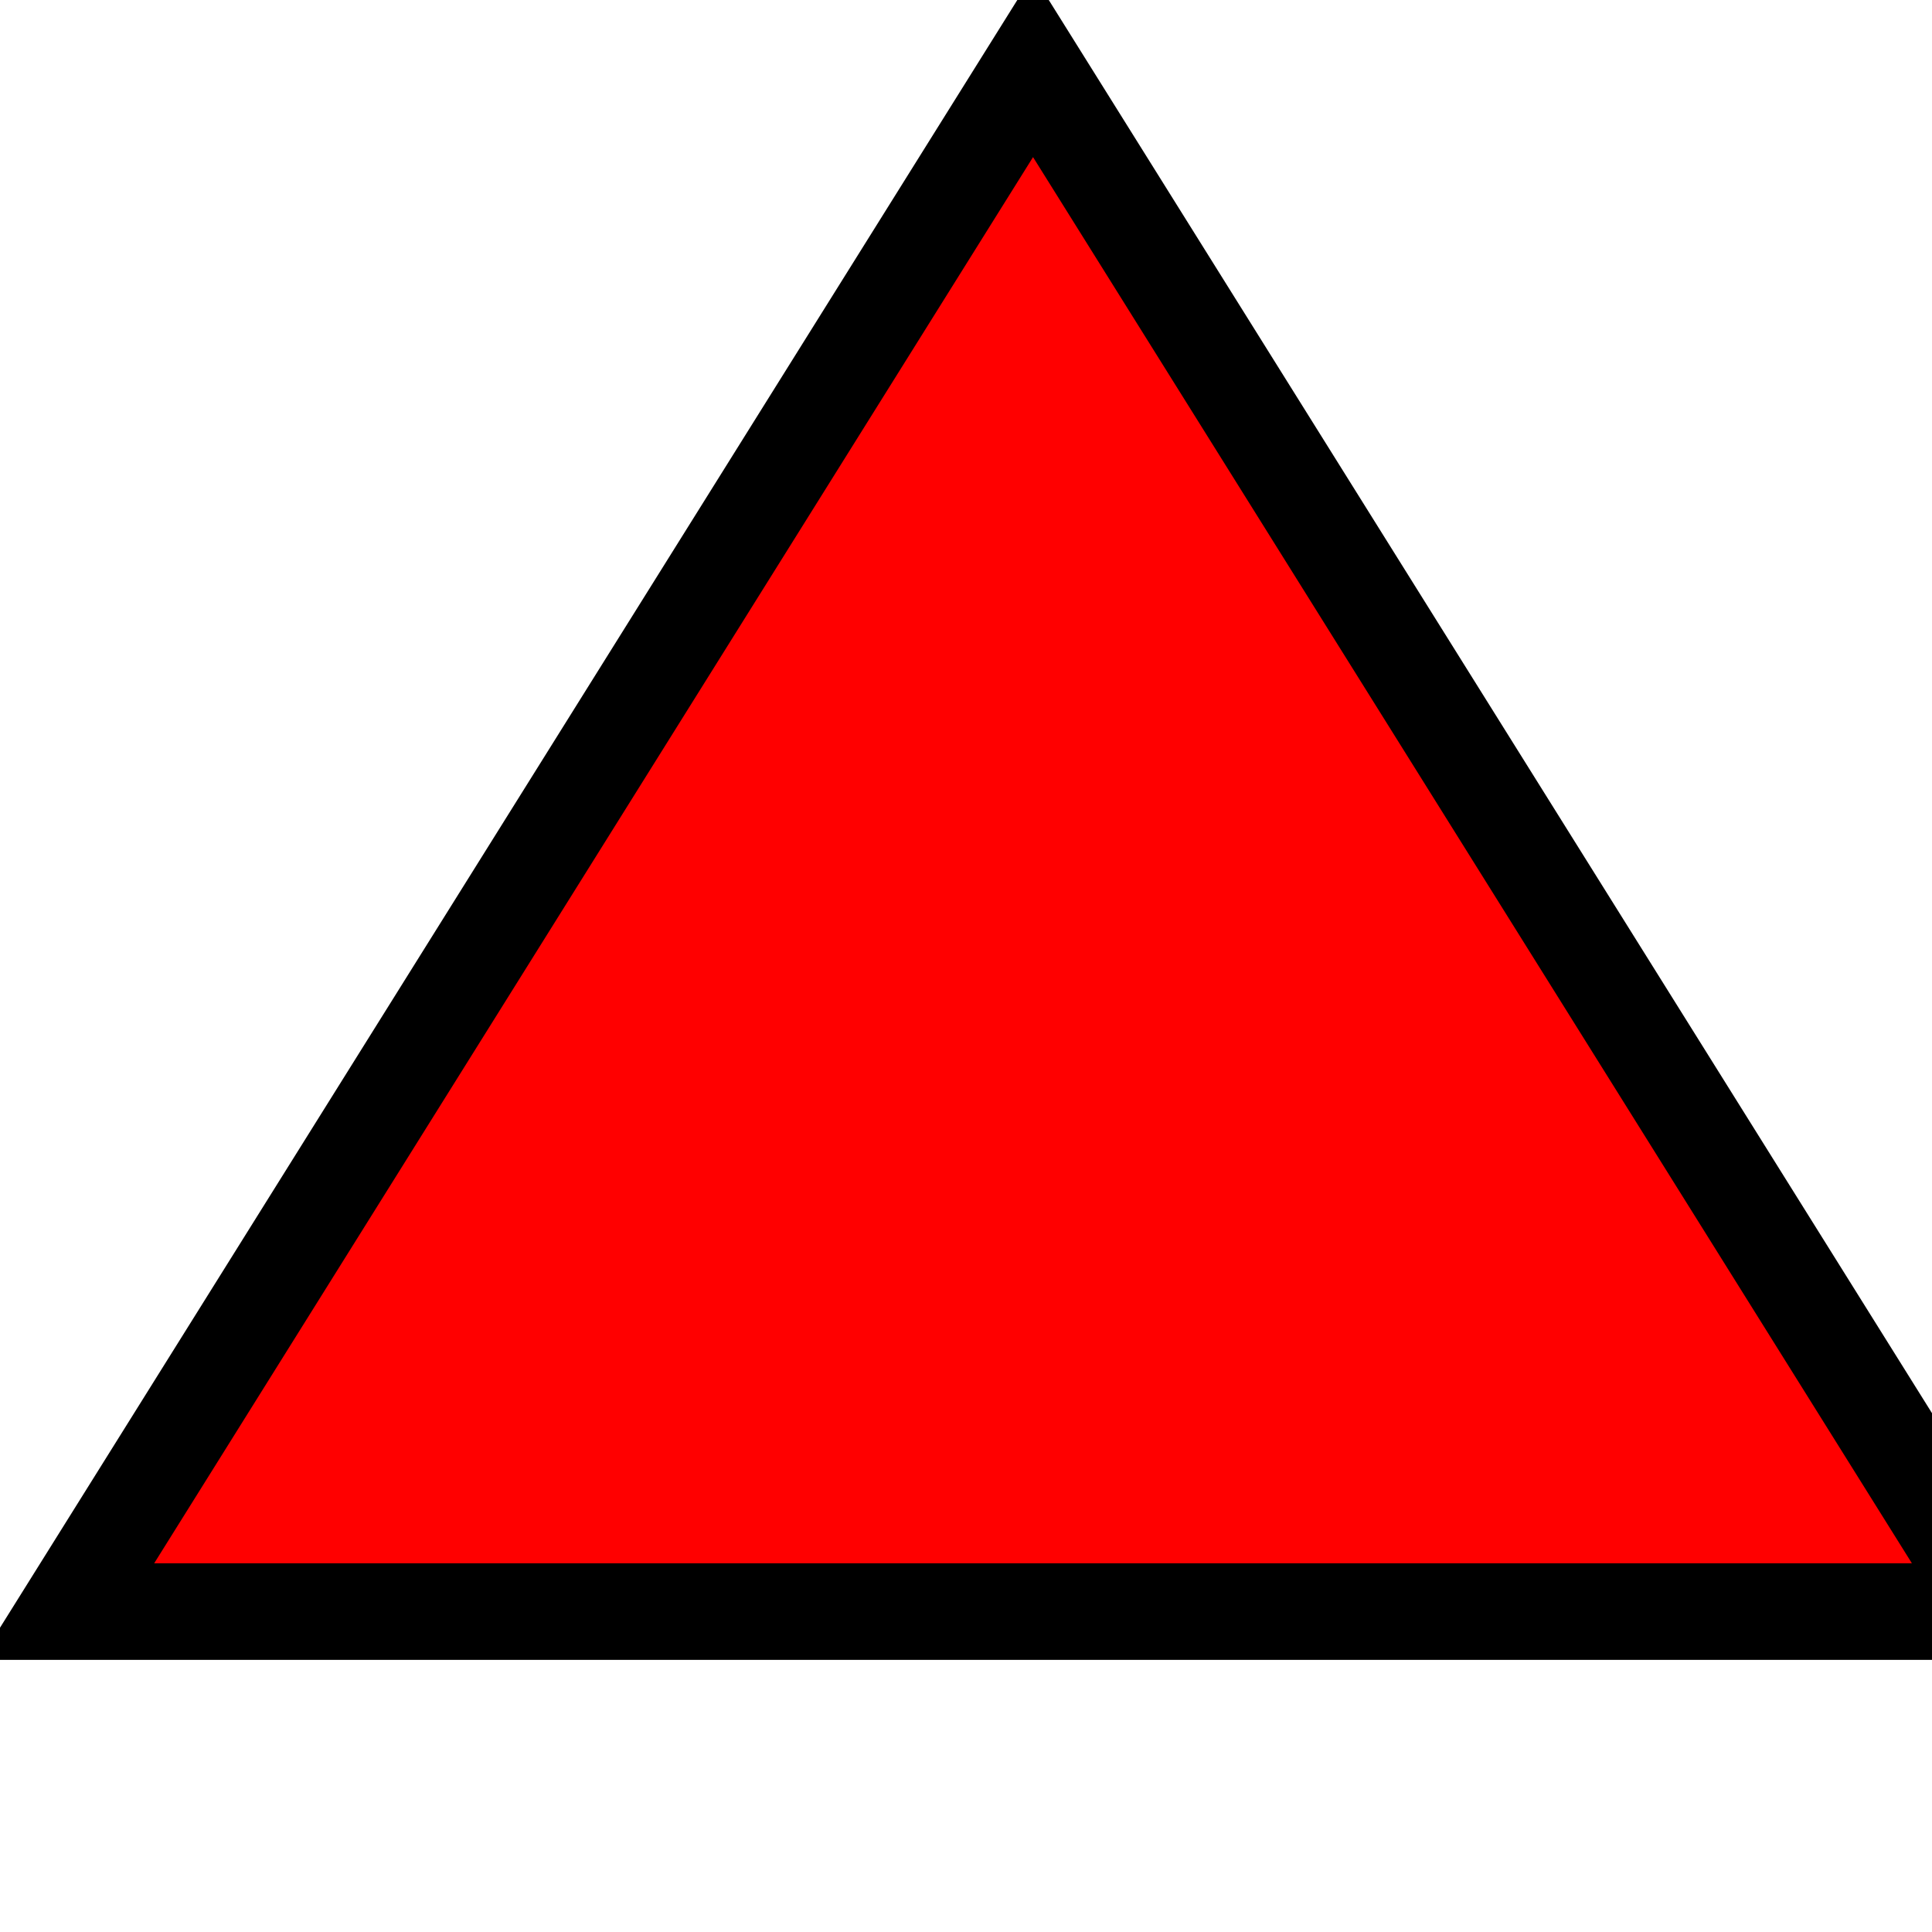 <svg xmlns="http://www.w3.org/2000/svg" xmlns:svg="http://www.w3.org/2000/svg" width="20" height="20" version="1.1"><path fill="red" stroke="#000" stroke-width="1" d="M 0.694,16.683 10.694,0.683 l 10,16 z"/></svg>